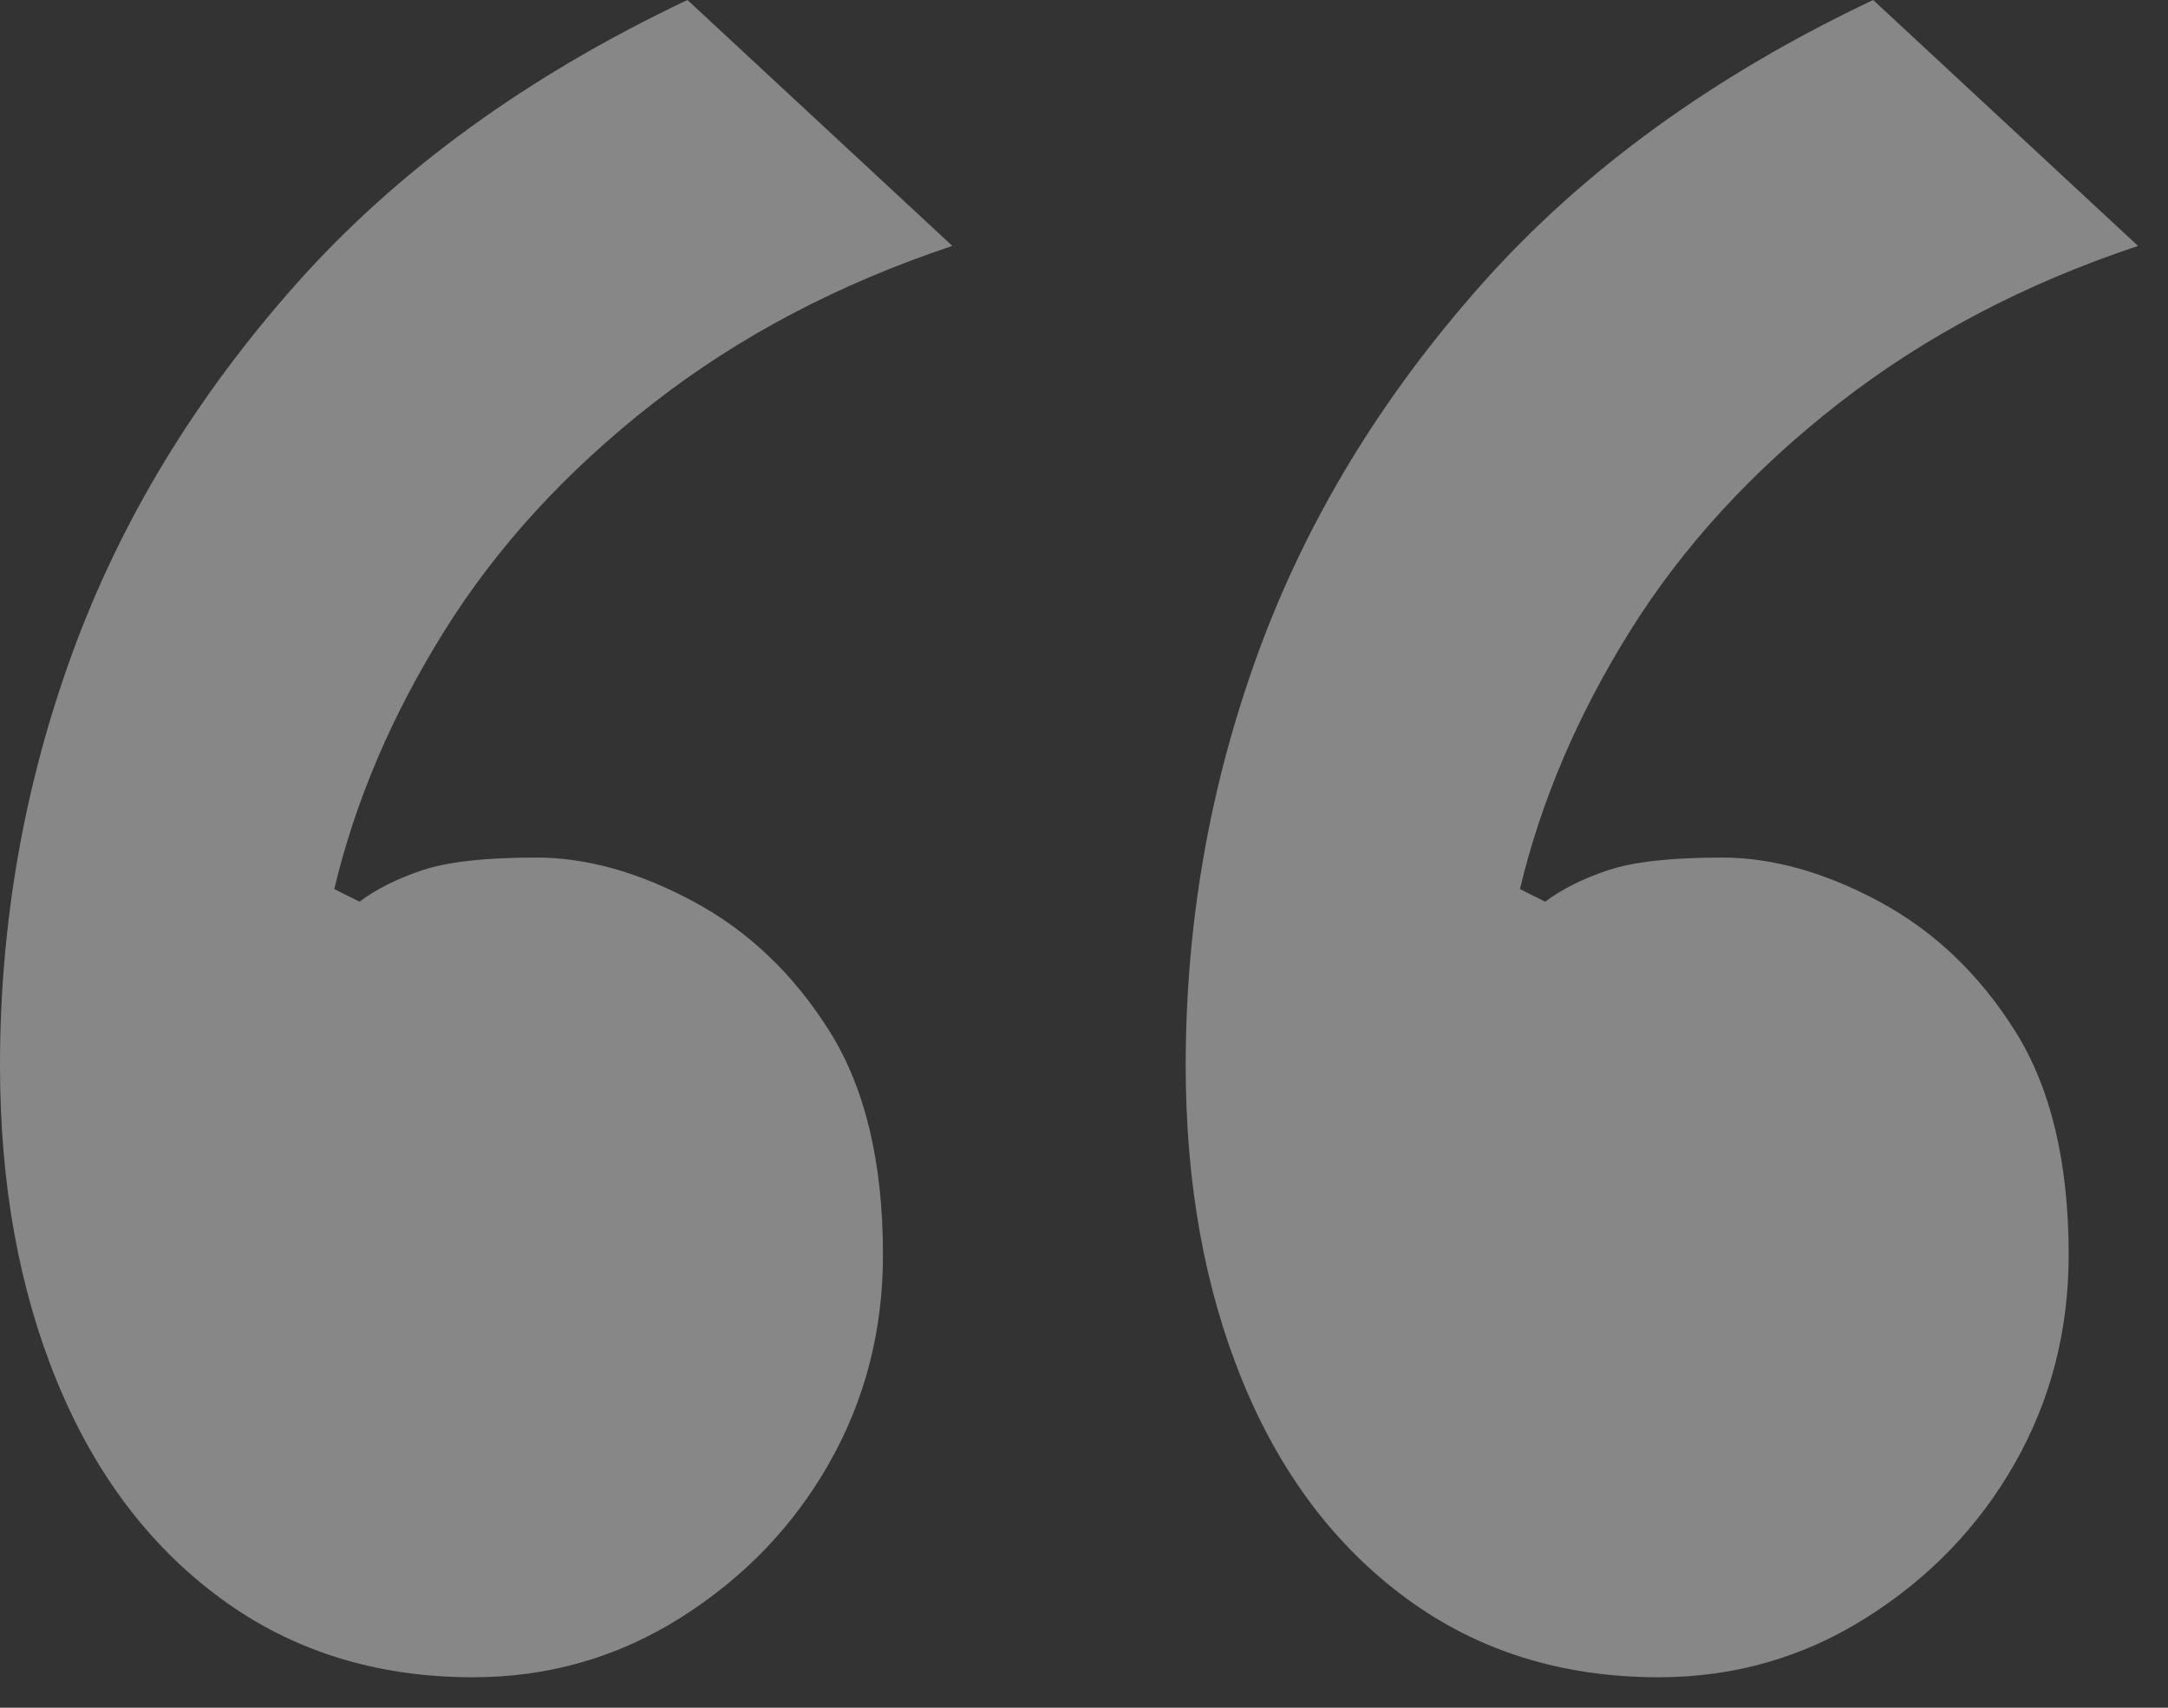 <svg width="33" height="26" viewBox="0 0 33 26" fill="none" xmlns="http://www.w3.org/2000/svg">
<rect x="0" y="0" width="33" height="26" fill="#333333" stroke="none"/>
<path opacity="0.413" fill-rule="evenodd" clip-rule="evenodd" d="M3.36 24.336C4.448 25.136 5.728 25.536 7.2 25.536C8.352 25.536 9.408 25.232 10.368 24.624C11.328 24.016 12.08 23.232 12.624 22.272C13.168 21.312 13.44 20.256 13.44 19.104C13.44 17.696 13.168 16.56 12.624 15.696C12.08 14.832 11.392 14.176 10.56 13.728C9.728 13.28 8.928 13.056 8.16 13.056C7.392 13.056 6.816 13.12 6.432 13.248C6.048 13.376 5.728 13.536 5.472 13.728L5.088 13.536C5.408 12.192 5.968 10.88 6.768 9.6C7.568 8.32 8.624 7.168 9.936 6.144C11.248 5.12 12.768 4.32 14.496 3.744L10.464 0C8.032 1.152 6.048 2.592 4.512 4.32C2.976 6.048 1.84 7.92 1.104 9.936C0.368 11.952 0 14.048 0 16.224C0 18.016 0.288 19.616 0.864 21.024C1.44 22.432 2.272 23.536 3.36 24.336ZM21.408 24.336C22.496 25.136 23.776 25.536 25.248 25.536C26.4 25.536 27.456 25.232 28.416 24.624C29.376 24.016 30.128 23.232 30.672 22.272C31.216 21.312 31.488 20.256 31.488 19.104C31.488 17.696 31.216 16.56 30.672 15.696C30.128 14.832 29.44 14.176 28.608 13.728C27.776 13.28 26.976 13.056 26.208 13.056C25.44 13.056 24.864 13.12 24.48 13.248C24.096 13.376 23.776 13.536 23.52 13.728L23.136 13.536C23.456 12.192 24.016 10.88 24.816 9.6C25.616 8.32 26.672 7.168 27.984 6.144C29.296 5.12 30.816 4.32 32.544 3.744L28.512 0C26.08 1.152 24.096 2.592 22.56 4.32C21.024 6.048 19.888 7.92 19.152 9.936C18.416 11.952 18.048 14.048 18.048 16.224C18.048 18.016 18.336 19.616 18.912 21.024C19.488 22.432 20.32 23.536 21.408 24.336Z" fill="white"/>
</svg>
